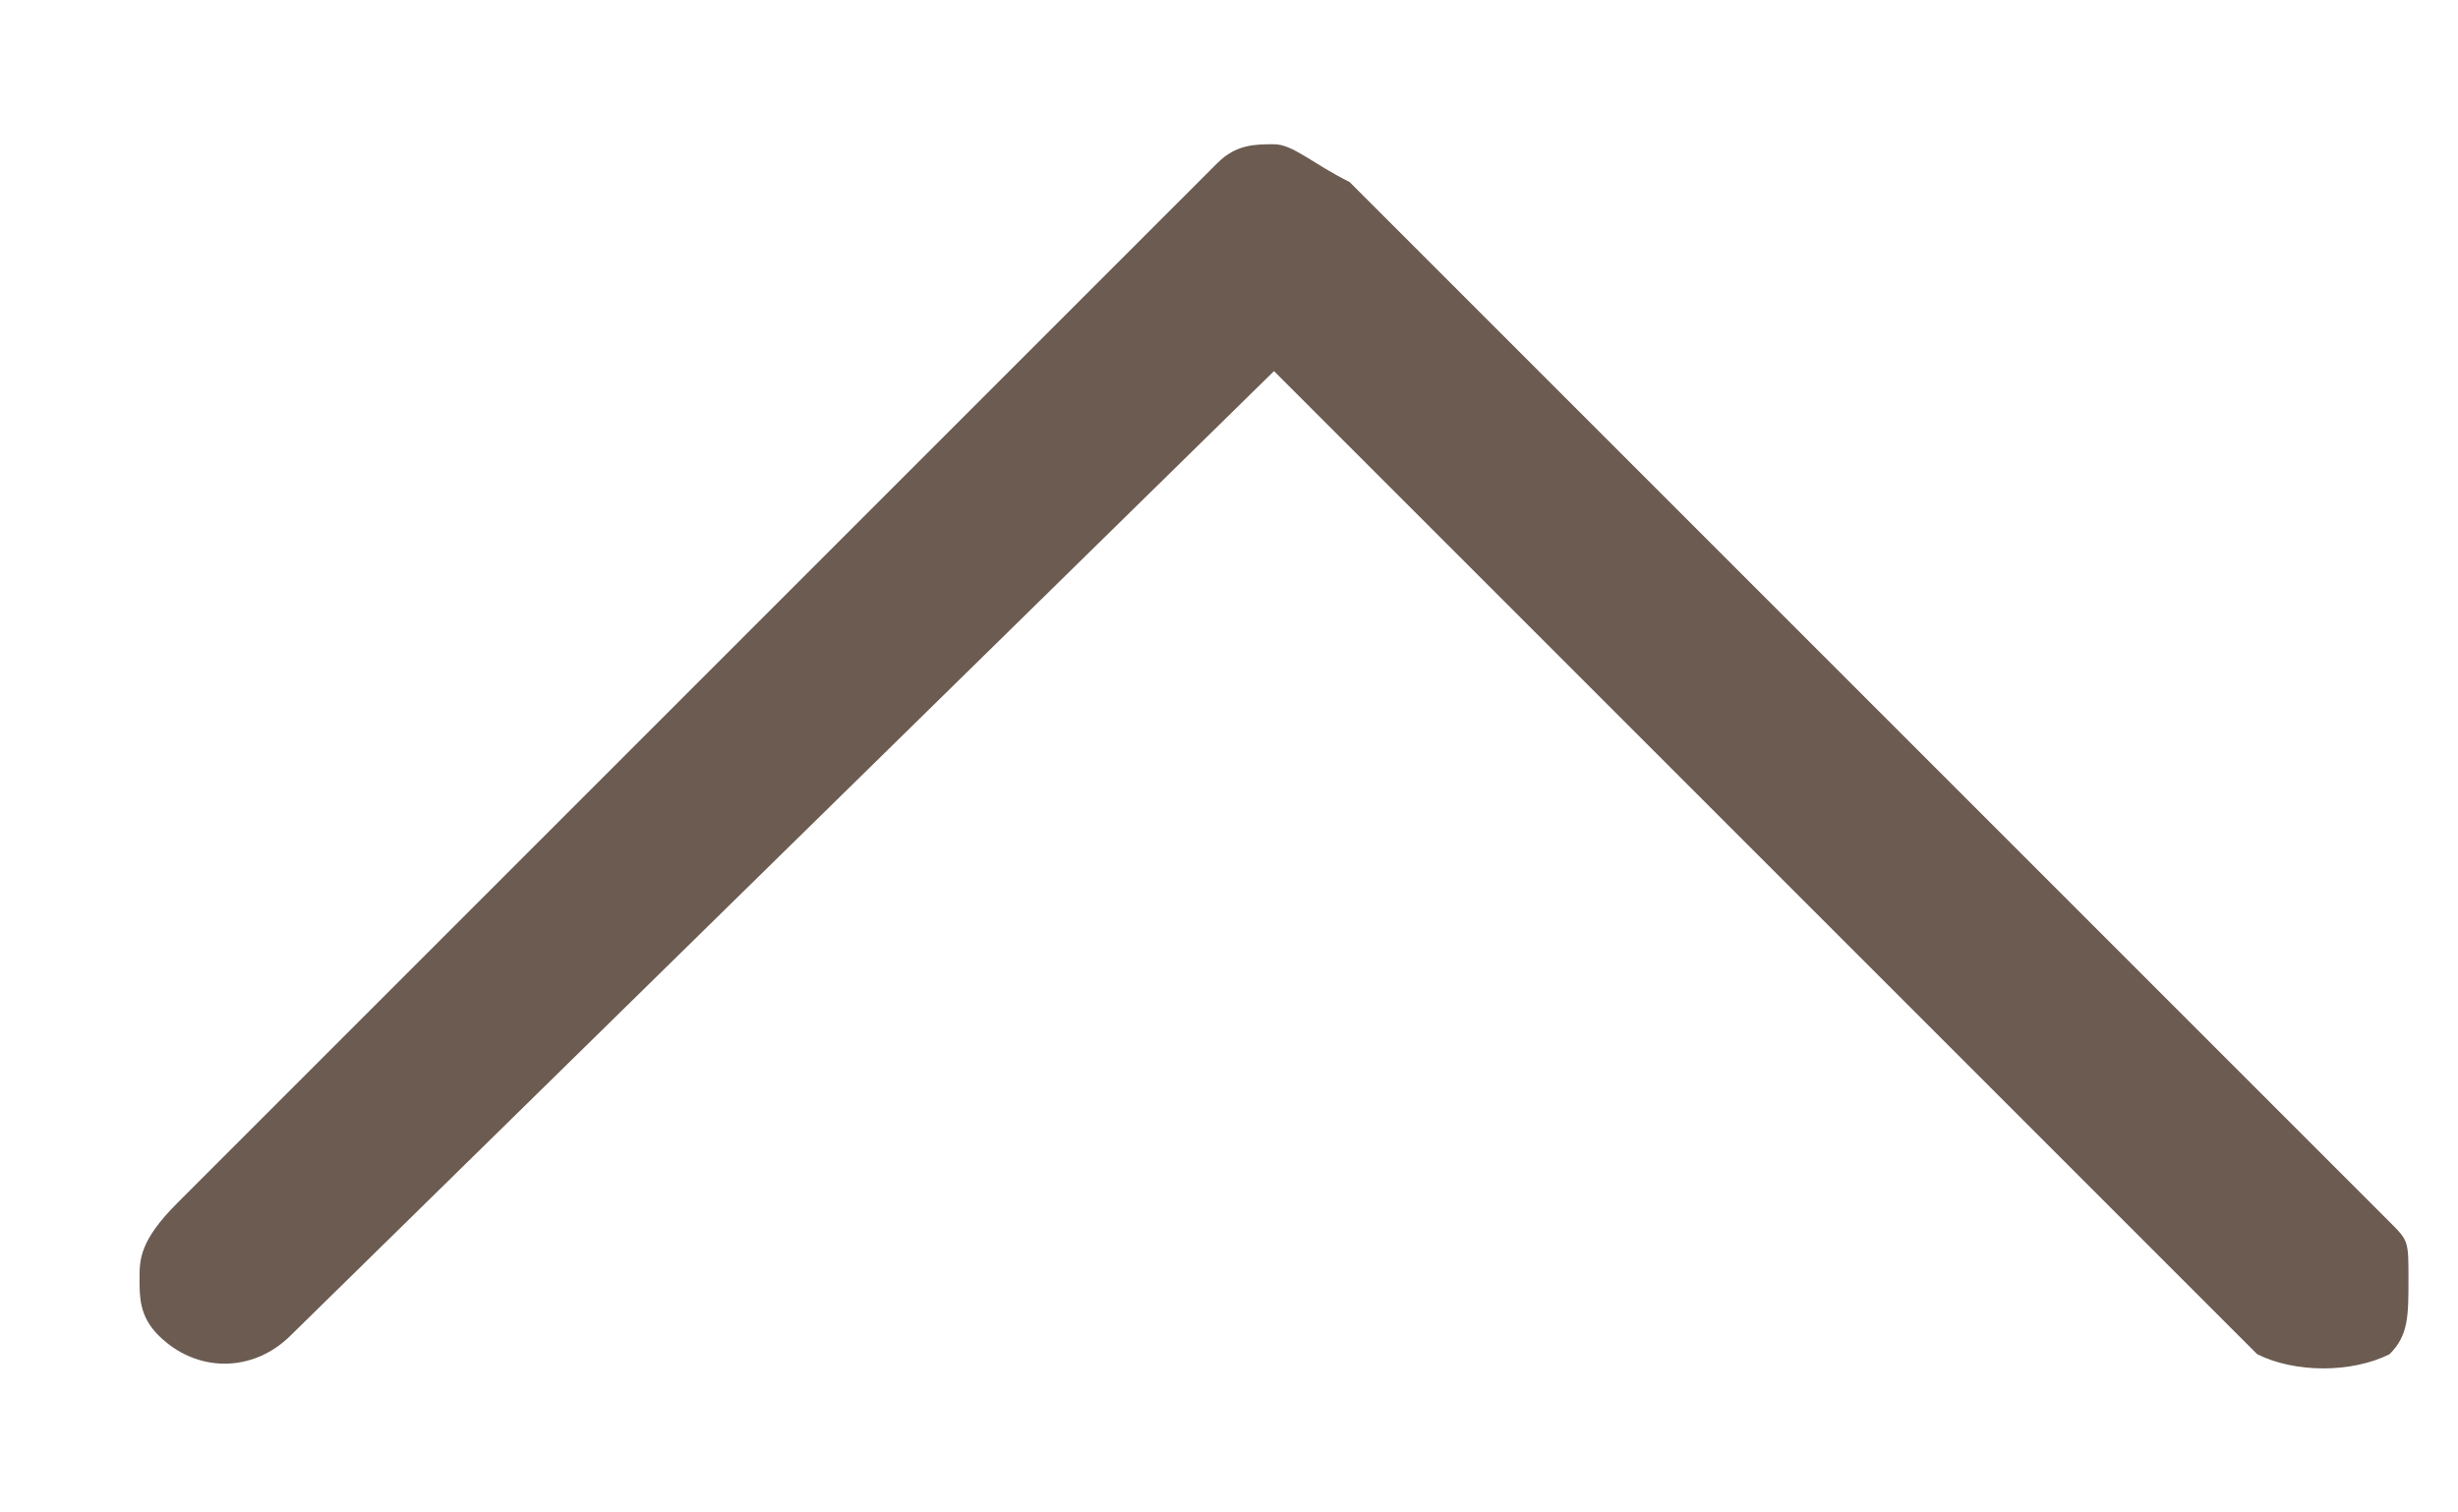 <svg width="13" height="8" fill="none" xmlns="http://www.w3.org/2000/svg"><path d="M.738 6.763c0 .1 0 .2.1.3.2.2.5.2.7 0l5.2-5.1 5.2 5.2c.2.1.5.1.7 0 .1-.1.1-.2.1-.4s0-.2-.1-.3l-5.5-5.5c-.2-.1-.3-.2-.4-.2-.1 0-.2 0-.3.1l-5.5 5.5c-.2.2-.2.3-.2.4z" fill="#6B5B51"/></svg>